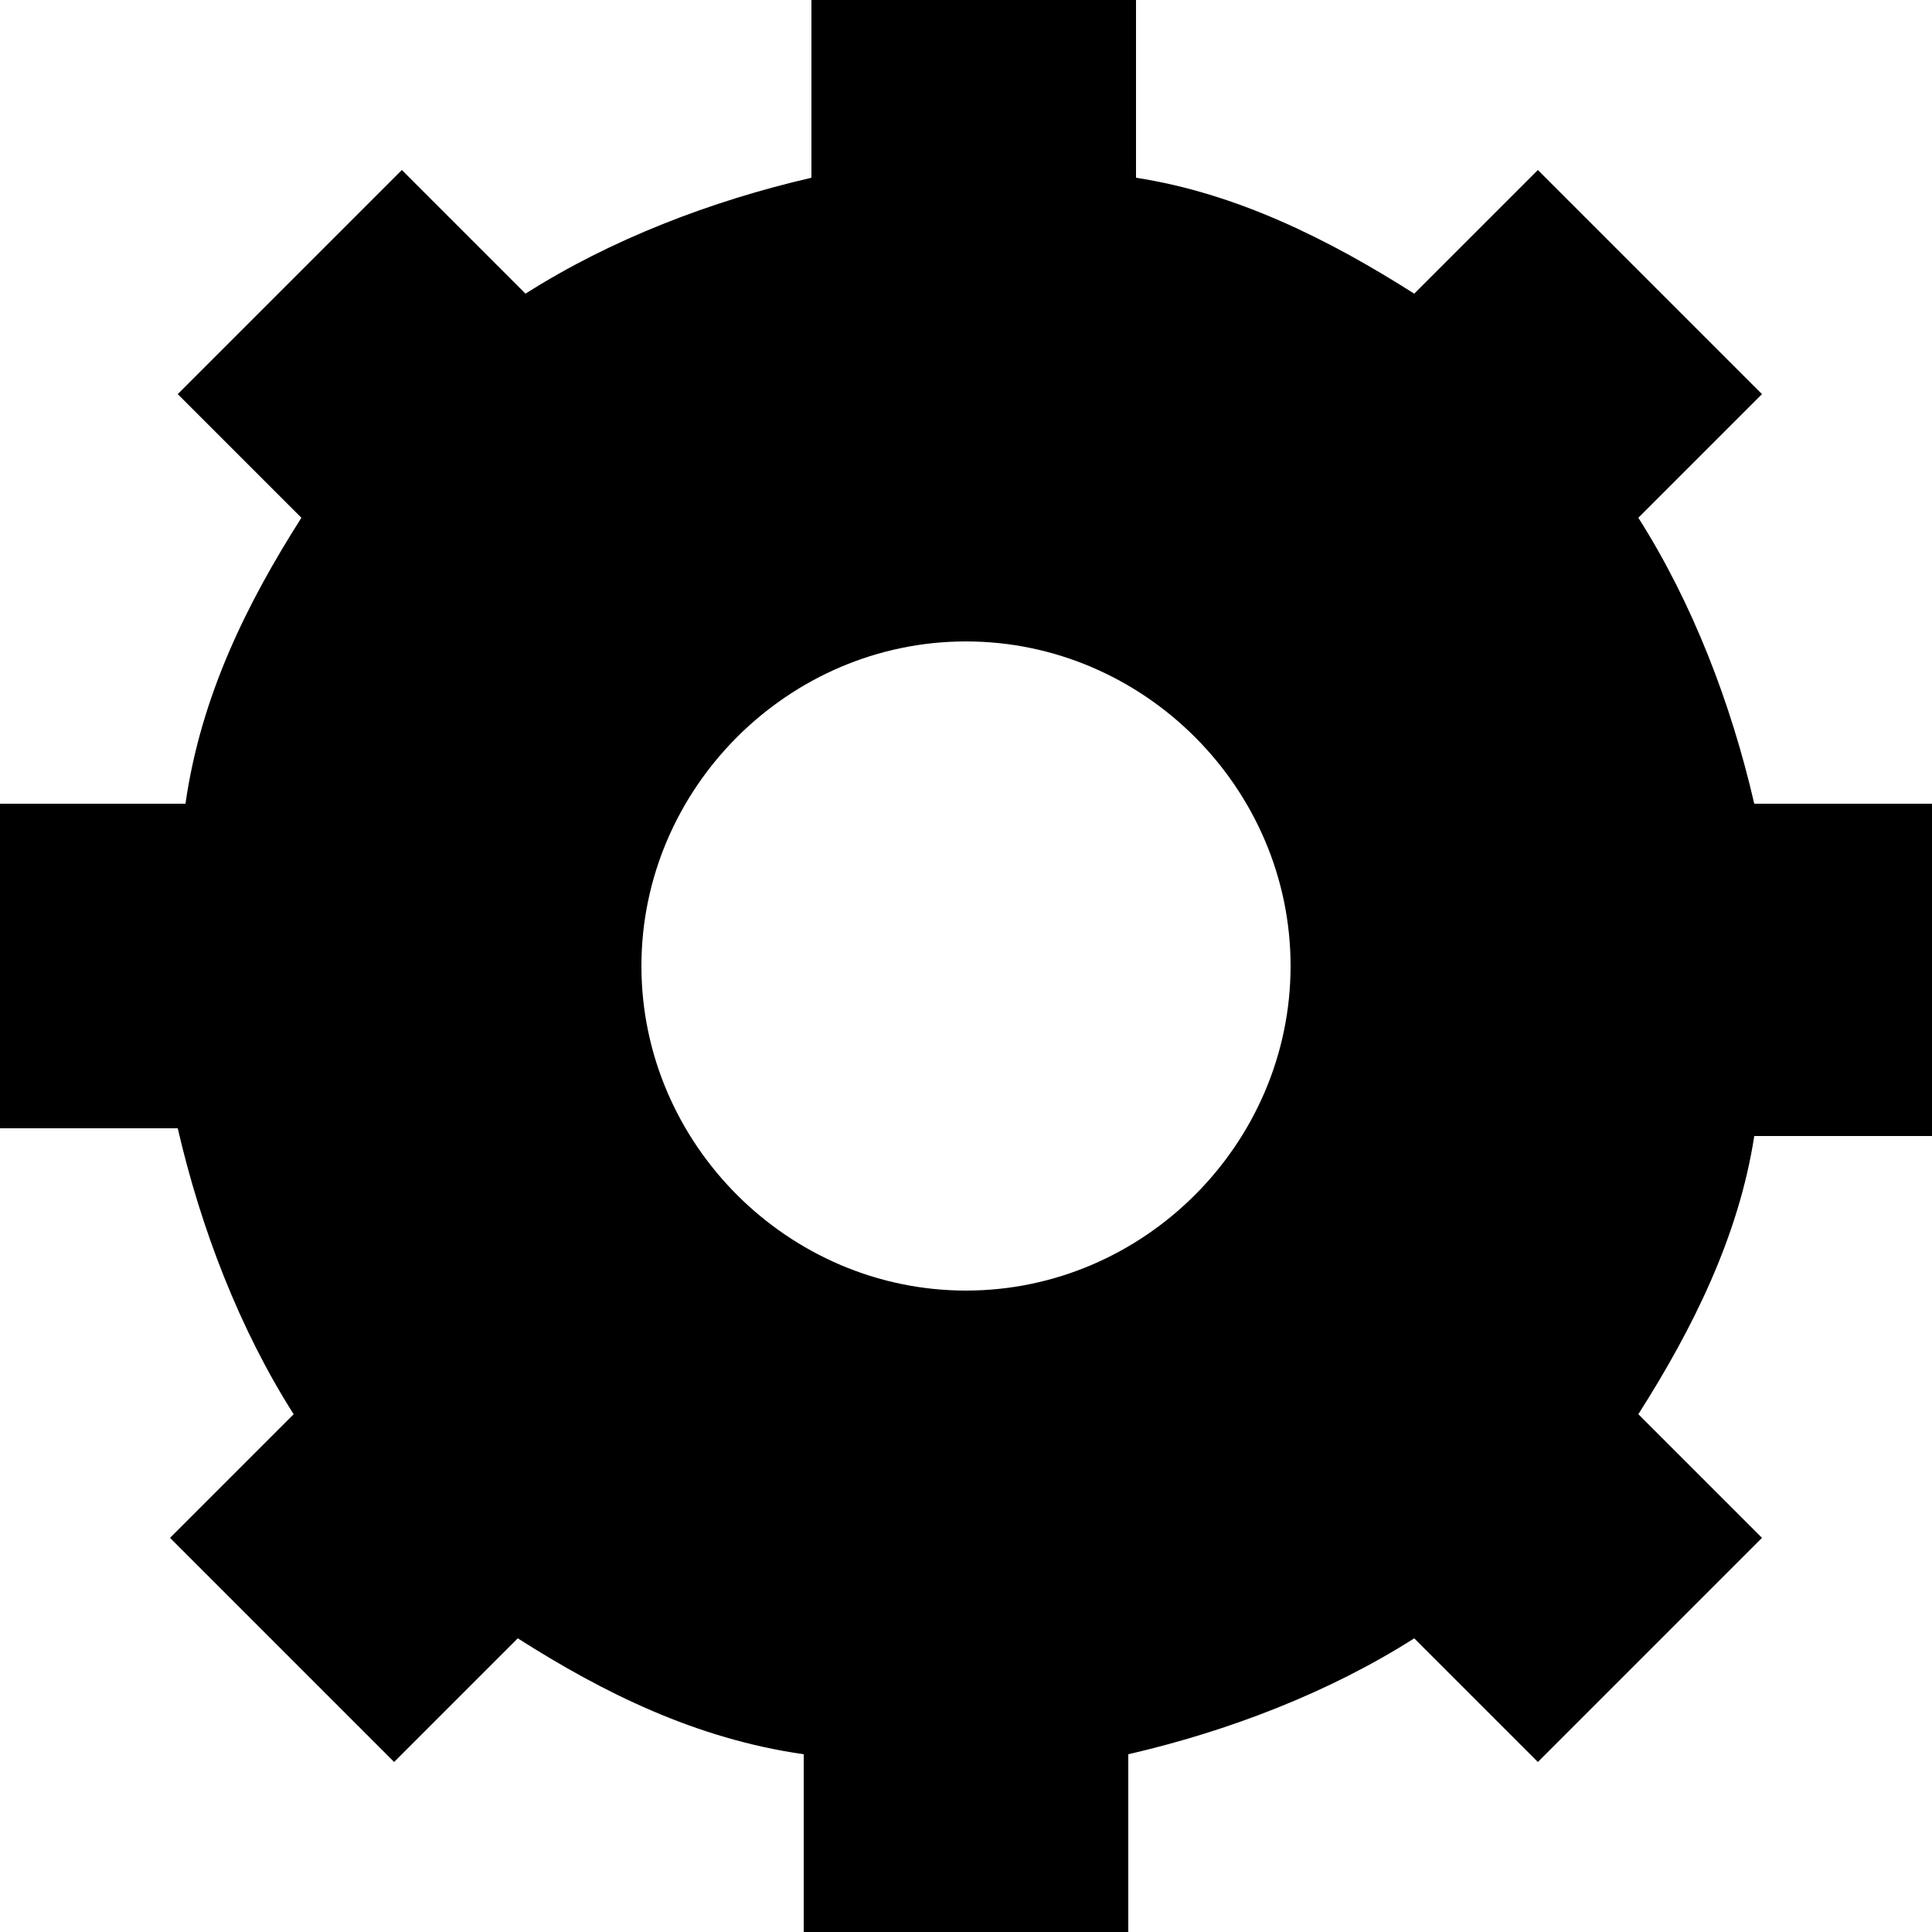 <?xml version="1.0" encoding="utf-8"?>
<!-- Generator: Adobe Illustrator 23.0.2, SVG Export Plug-In . SVG Version: 6.00 Build 0)  -->
<svg version="1.1" id="Calque_1" xmlns="http://www.w3.org/2000/svg" xmlns:xlink="http://www.w3.org/1999/xlink" x="0px" y="0px"
	 viewBox="0 0 25 25" style="enable-background:new 0 0 25 25;" xml:space="preserve">
<title>Shape</title>
<desc>Created with Sketch.</desc>
<g>
	<g transform="translate(-175, -282)">
		<path id="Shape" d="M200,296.6v-4.2h-2.3c-0.3-1.3-0.8-2.6-1.5-3.7l1.6-1.6l-2.9-2.9l-1.6,1.6
			c-1.1-0.7-2.3-1.3-3.6-1.5V282h-4.2v2.3c-1.3,0.3-2.6,0.8-3.7,1.5l-1.6-1.6l-2.9,2.9l1.6,1.6c-0.7,1.1-1.3,2.3-1.5,3.7H175v4.2
			h2.3c0.3,1.3,0.8,2.6,1.5,3.7l-1.6,1.6l2.9,2.9l1.6-1.6c1.1,0.7,2.3,1.3,3.7,1.5v2.3h4.2v-2.3c1.3-0.3,2.6-0.8,3.7-1.5l1.6,1.6
			l2.9-2.9l-1.6-1.6c0.7-1.1,1.3-2.3,1.5-3.6H200L200,296.6z M187.5,298.7c-2.3,0-4.2-1.9-4.2-4.2s1.9-4.2,4.2-4.2
			c2.3,0,4.2,1.9,4.2,4.2S189.8,298.7,187.5,298.7z"/>
	</g>
</g>
</svg>
